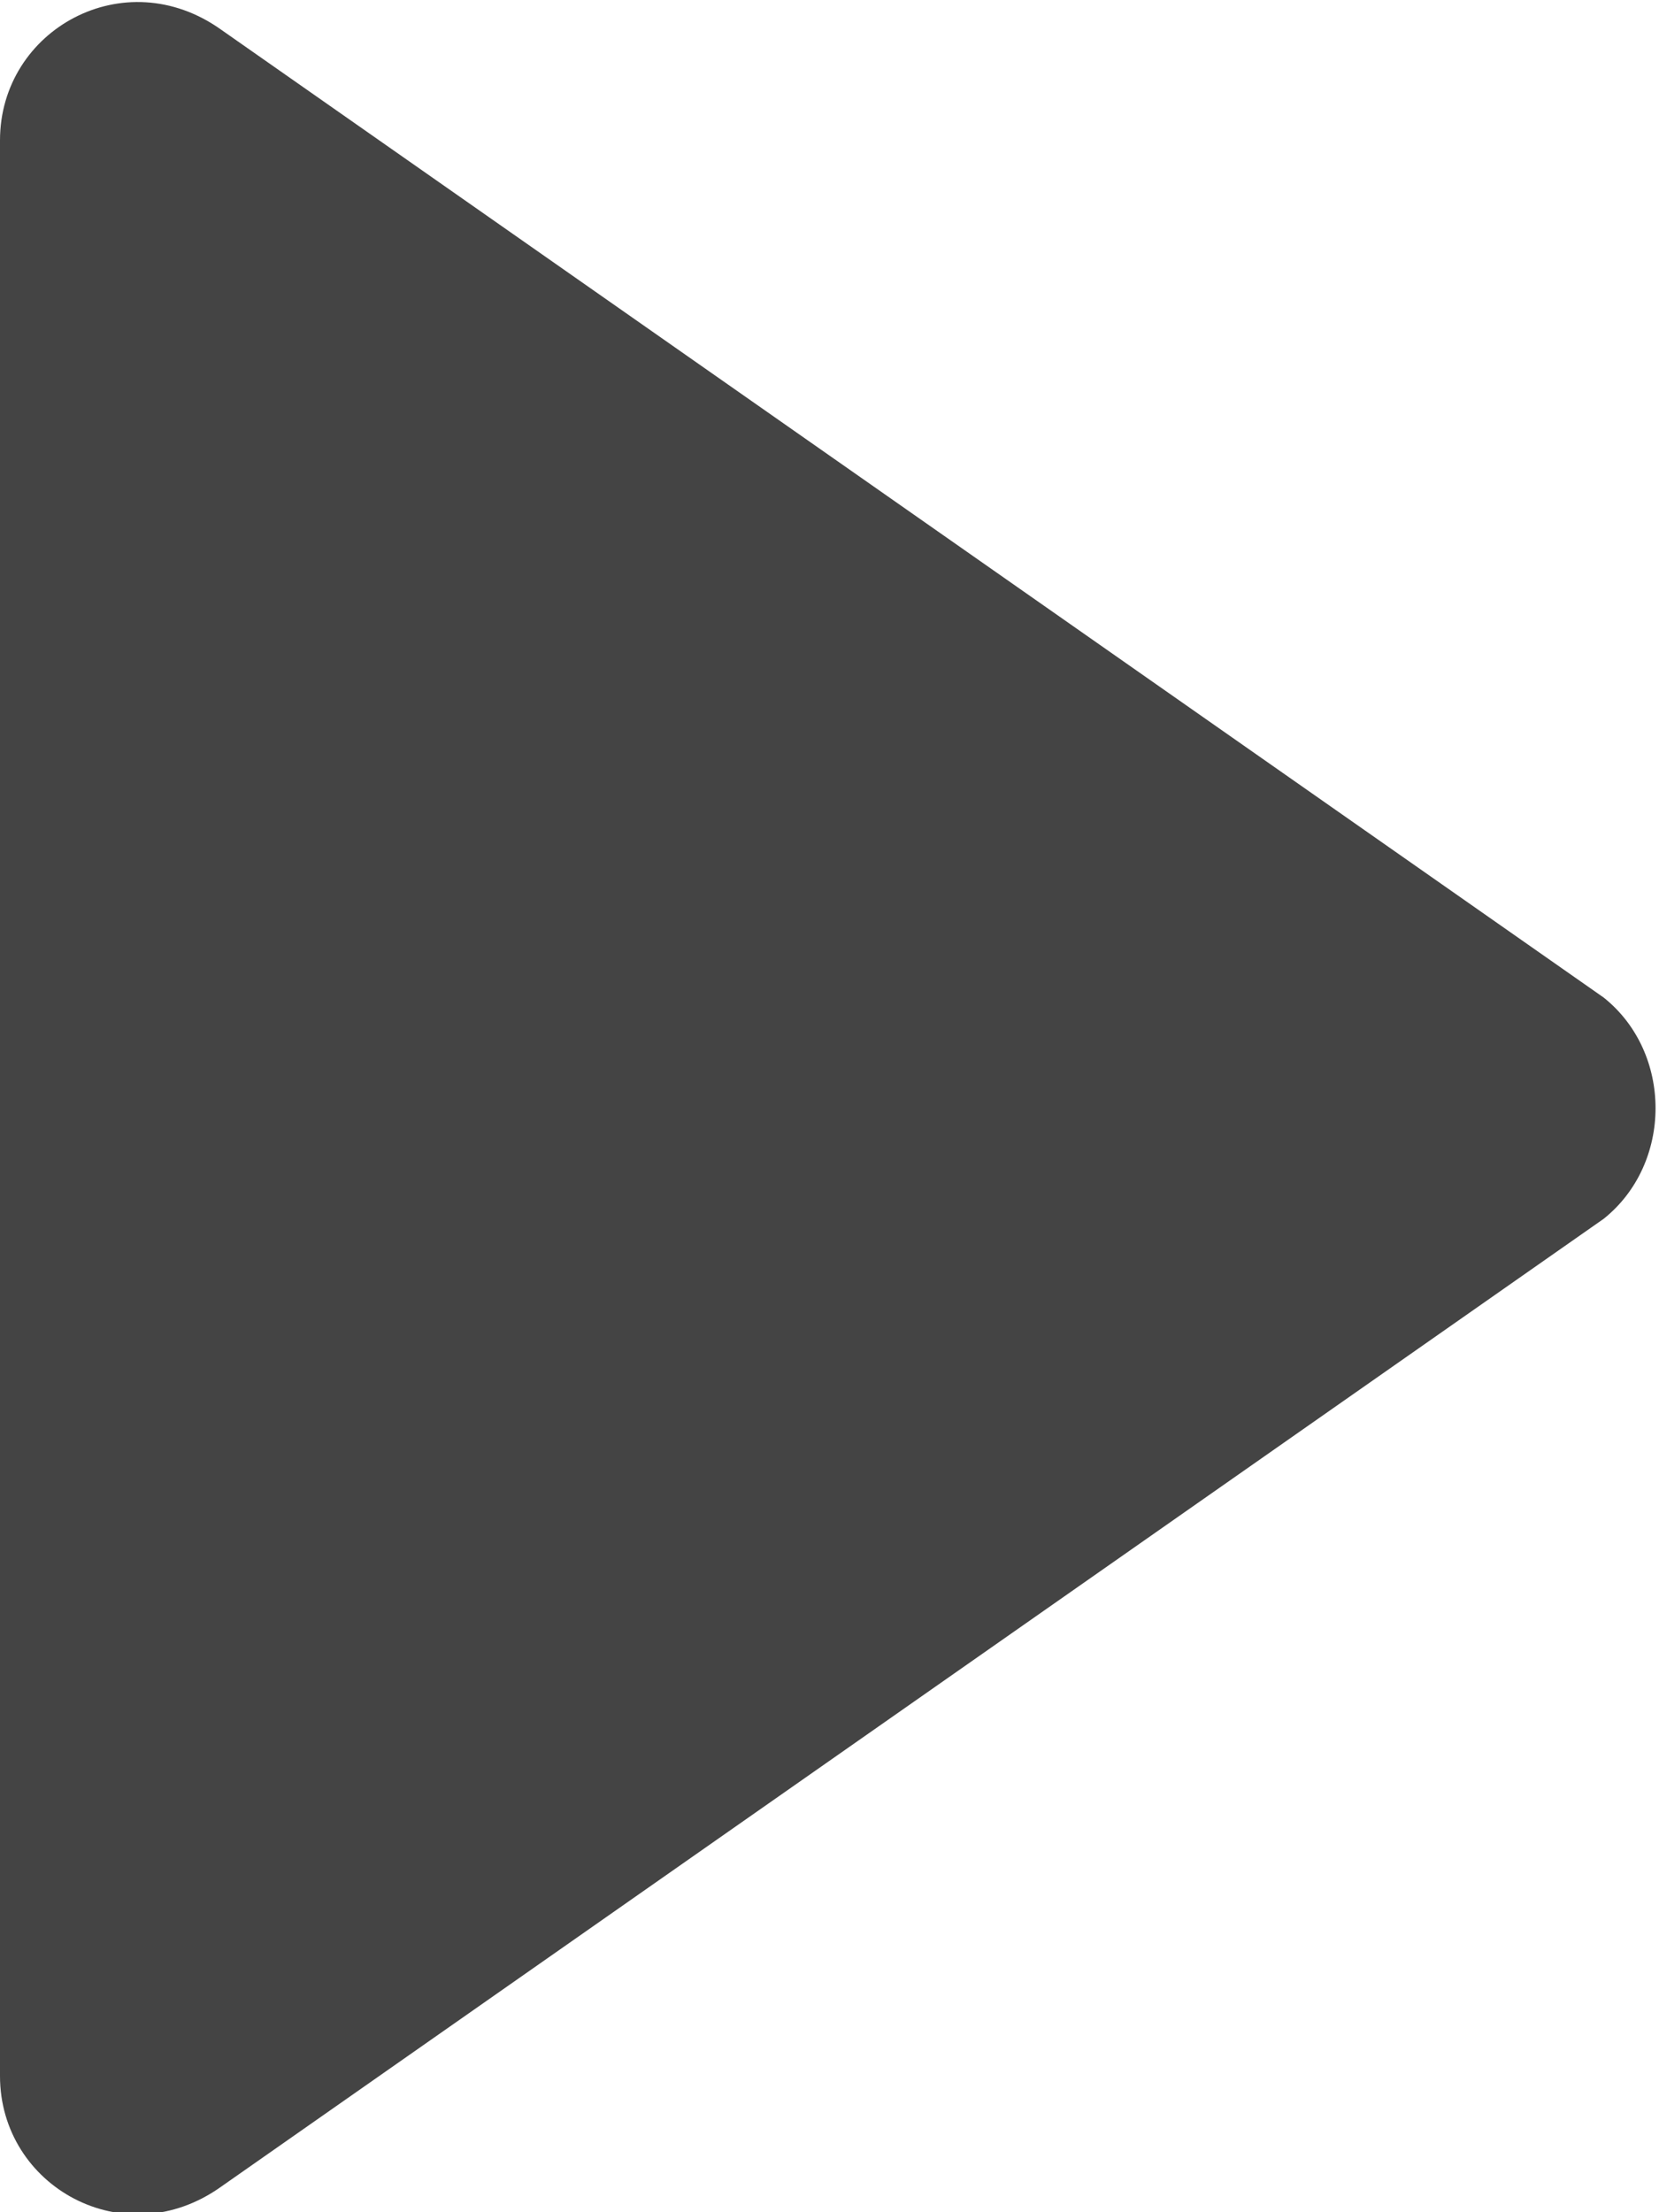 <?xml version="1.0" encoding="UTF-8"?>
<svg width="12px" height="16px" viewBox="0 0 12 16" version="1.1" xmlns="http://www.w3.org/2000/svg" xmlns:xlink="http://www.w3.org/1999/xlink">
    <!-- Generator: Sketch 50 (54983) - http://www.bohemiancoding.com/sketch -->
    <title>play</title>
    <desc>Created with Sketch.</desc>
    <defs></defs>
    <g id="Icons-NEW" stroke="none" stroke-width="1" fill="none" fill-rule="evenodd">
        <g id="Icons-Updated" transform="translate(-69, -208)" fill="#444444">
            <g id="play" transform="translate(69, 208)">
                <path d="M11.6,7.215 L1.6,0.215 C0.9,-0.285 0,0.215 0,1.015 L0,15.015 C0,15.815 0.9,16.315 1.6,15.815 L11.6,8.815 C12.1,8.415 12.1,7.614 11.6,7.215" id="Fill-142"></path>
            </g>
        </g>
    </g>
</svg>